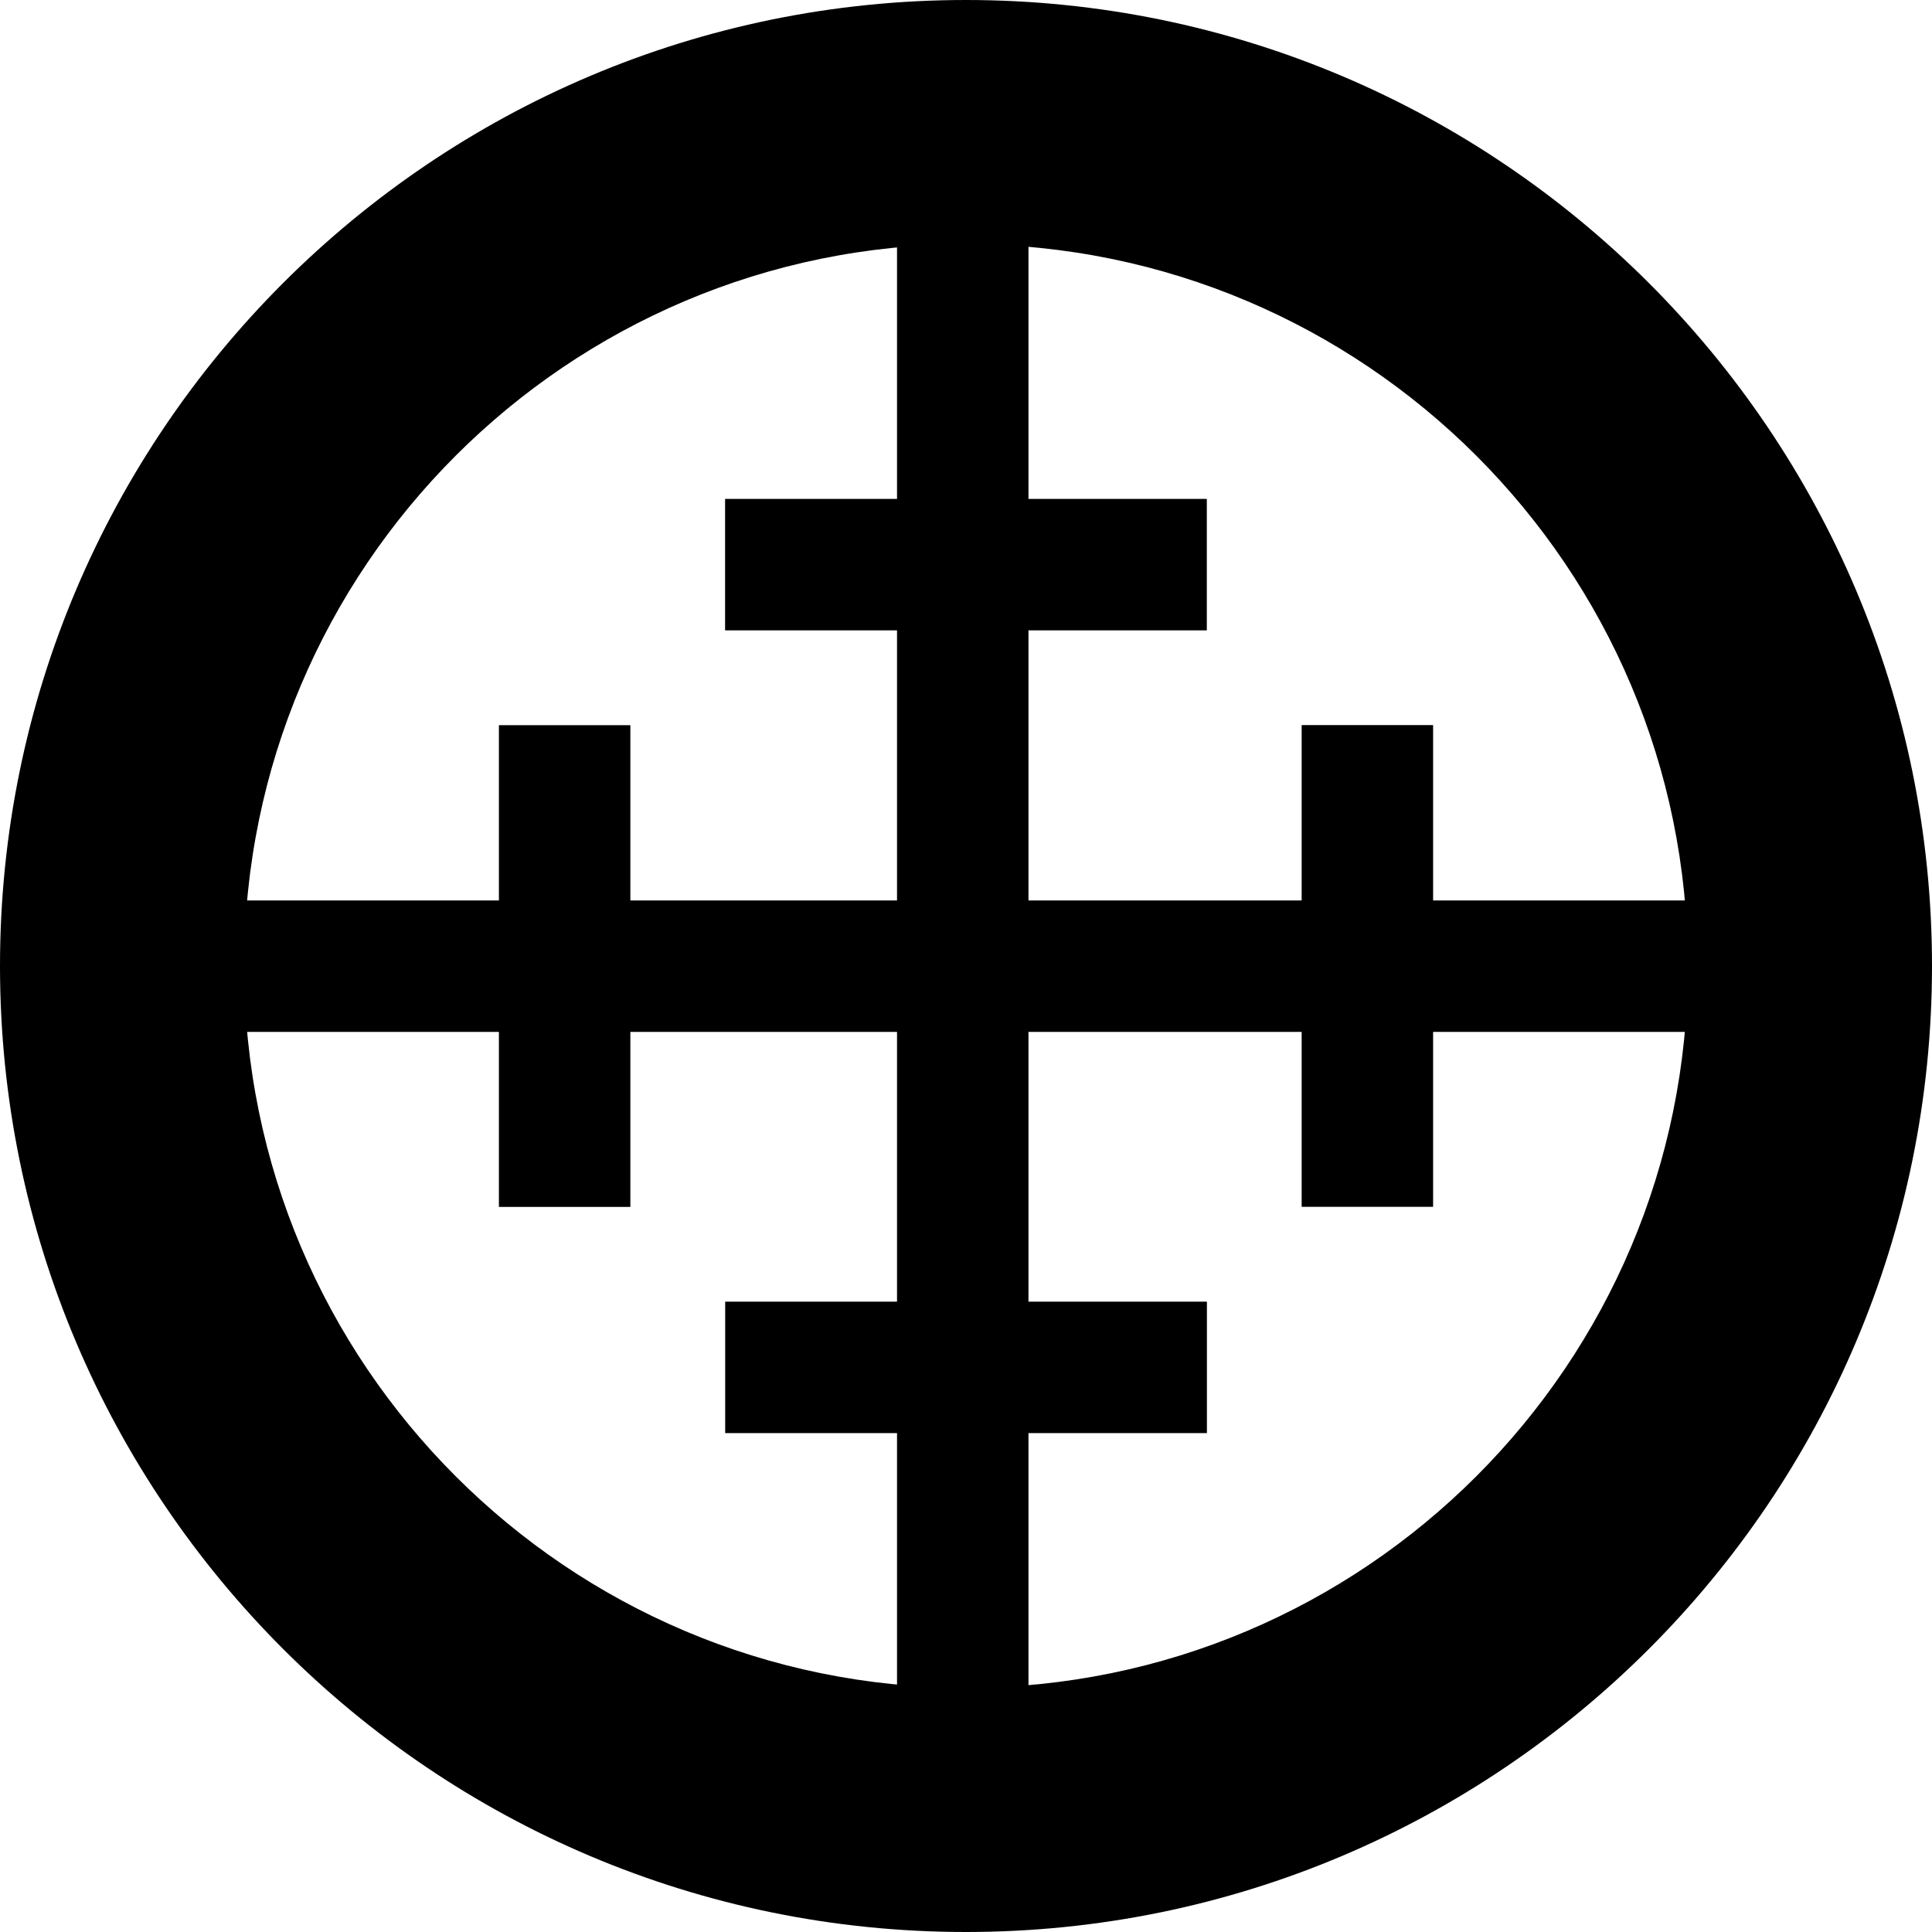 <?xml version="1.0" encoding="UTF-8" standalone="no"?>
<!DOCTYPE svg PUBLIC "-//W3C//DTD SVG 1.1//EN" "http://www.w3.org/Graphics/SVG/1.1/DTD/svg11.dtd">
<svg width="100%" height="100%" viewBox="0 0 128 128" version="1.1" xmlns="http://www.w3.org/2000/svg" xmlns:xlink="http://www.w3.org/1999/xlink" xml:space="preserve" xmlns:serif="http://www.serif.com/" style="fill-rule:evenodd;clip-rule:evenodd;stroke-linejoin:round;stroke-miterlimit:2;">
    <g>
        <path d="M64,0C99.323,0 128,28.677 128,64C128,99.323 99.323,128 64,128C28.677,128 0,99.323 0,64C0,28.677 28.677,0 64,0ZM64,16.177C90.394,16.177 111.823,37.606 111.823,64C111.823,90.394 90.394,111.823 64,111.823C37.606,111.823 16.177,90.394 16.177,64C16.177,37.606 37.606,16.177 64,16.177Z"/>
        <g transform="matrix(0.89,-2.6514e-16,1.46789e-16,0.729,34.881,41.472)">
            <rect x="57.705" y="9.008" width="9.785" height="43.78"/>
        </g>
        <g transform="matrix(5.44851e-17,0.89,-2.527,1.54733e-16,142.495,8.3)">
            <rect x="57.705" y="9.008" width="9.785" height="43.78"/>
        </g>
        <g transform="matrix(-0.89,1.0897e-16,-8.92901e-17,-0.729,93.12,86.528)">
            <rect x="57.705" y="9.008" width="9.785" height="43.78"/>
        </g>
        <g transform="matrix(2.76835e-16,0.89,-0.729,2.20255e-16,86.528,34.881)">
            <rect x="57.705" y="9.008" width="9.785" height="43.78"/>
        </g>
        <g transform="matrix(-0.89,1.0897e-16,-3.06817e-16,-2.505,119.496,141.441)">
            <rect x="57.705" y="9.008" width="9.785" height="43.78"/>
        </g>
        <g transform="matrix(-1.67865e-16,-0.89,0.729,-1.30965e-16,41.472,93.12)">
            <rect x="57.705" y="9.008" width="9.785" height="43.78"/>
        </g>
    </g>
</svg>
